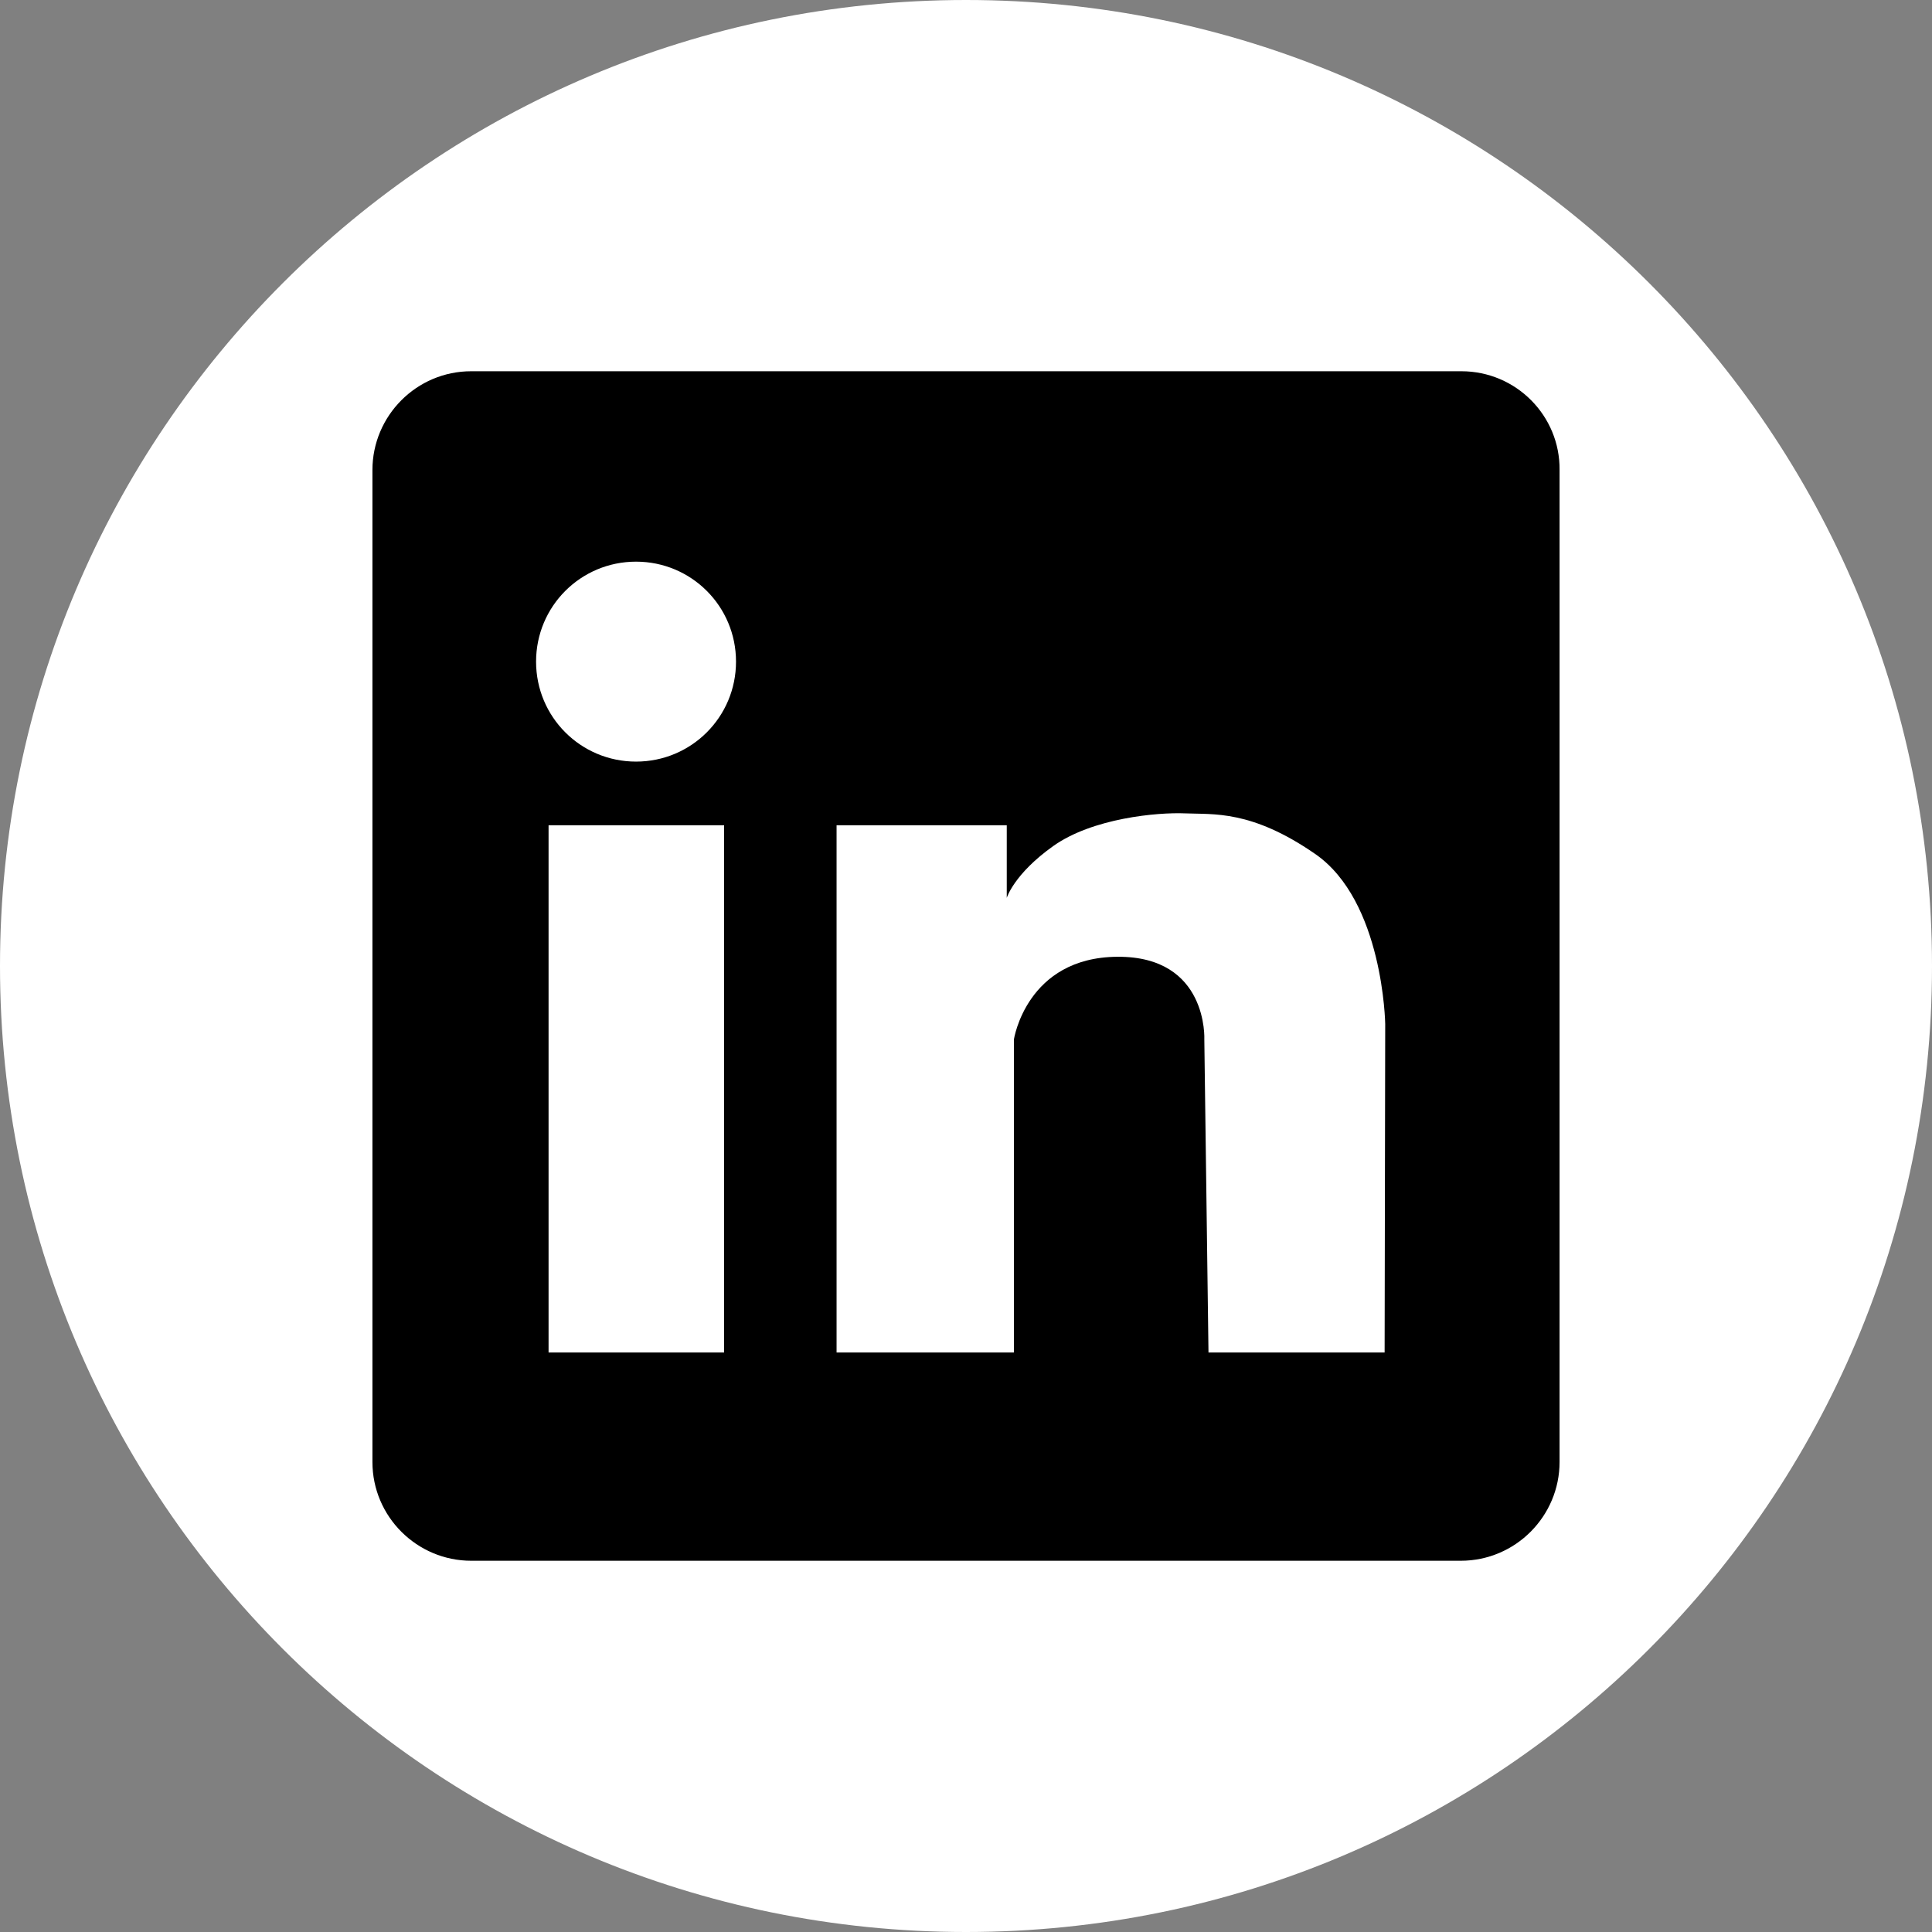 <svg xmlns="http://www.w3.org/2000/svg" xmlns:xlink="http://www.w3.org/1999/xlink" width="1000" zoomAndPan="magnify" viewBox="0 0 750 750" height="1000" preserveAspectRatio="xMidYMid meet" version="1.0"><rect x="0" y="0" width="750" height="750" fill="#808080" stroke="none"/><defs><clipPath id="2e90c58fe8"><path d="M 375 0 C 167.895 0 0 167.895 0 375 C 0 582.105 167.895 750 375 750 C 582.105 750 750 582.105 750 375 C 750 167.895 582.105 0 375 0 Z M 375 0 " clip-rule="nonzero"/></clipPath><clipPath id="e753a8e3b7"><path d="M 144.117 144.117 L 606 144.117 L 606 606 L 144.117 606 Z M 144.117 144.117 " clip-rule="nonzero"/></clipPath></defs><g clip-path="url(#2e90c58fe8)"><rect x="-75" width="900" fill="#ffffff" y="-75" height="900" fill-opacity="1"/></g><g clip-path="url(#e753a8e3b7)"><path fill="#000000" d="M 567.305 144.117 L 182.926 144.117 C 161.672 144.117 144.578 161.441 144.578 182.461 L 144.578 567.535 C 144.578 588.789 161.902 605.883 182.926 605.883 L 567.074 605.883 C 588.328 605.883 605.422 588.559 605.422 567.535 L 605.422 182.461 C 605.652 161.441 588.559 144.117 567.305 144.117 Z M 281.098 525.031 L 212.953 525.031 L 212.953 320.367 L 281.098 320.367 Z M 246.91 295.652 C 225.43 295.652 208.102 278.328 208.102 256.844 C 208.102 235.359 225.43 218.035 246.91 218.035 C 268.395 218.035 285.719 235.359 285.719 256.844 C 285.719 278.328 268.395 295.652 246.91 295.652 Z M 537.508 525.031 L 469.133 525.031 L 467.516 403.527 C 467.516 403.527 469.133 371.188 433.789 371.418 C 398.445 371.648 393.594 403.527 393.594 403.527 L 393.594 525.031 L 324.758 525.031 L 324.758 320.367 L 390.824 320.367 L 390.824 348.551 C 390.824 348.551 393.594 339.309 408.84 328.453 C 424.086 317.598 449.266 315.285 460.121 315.75 C 470.98 316.211 485.762 314.363 510.48 331.457 C 537.043 349.707 537.738 397.523 537.738 397.523 Z M 537.508 525.031 " fill-opacity="1" fill-rule="nonzero"/></g></svg>